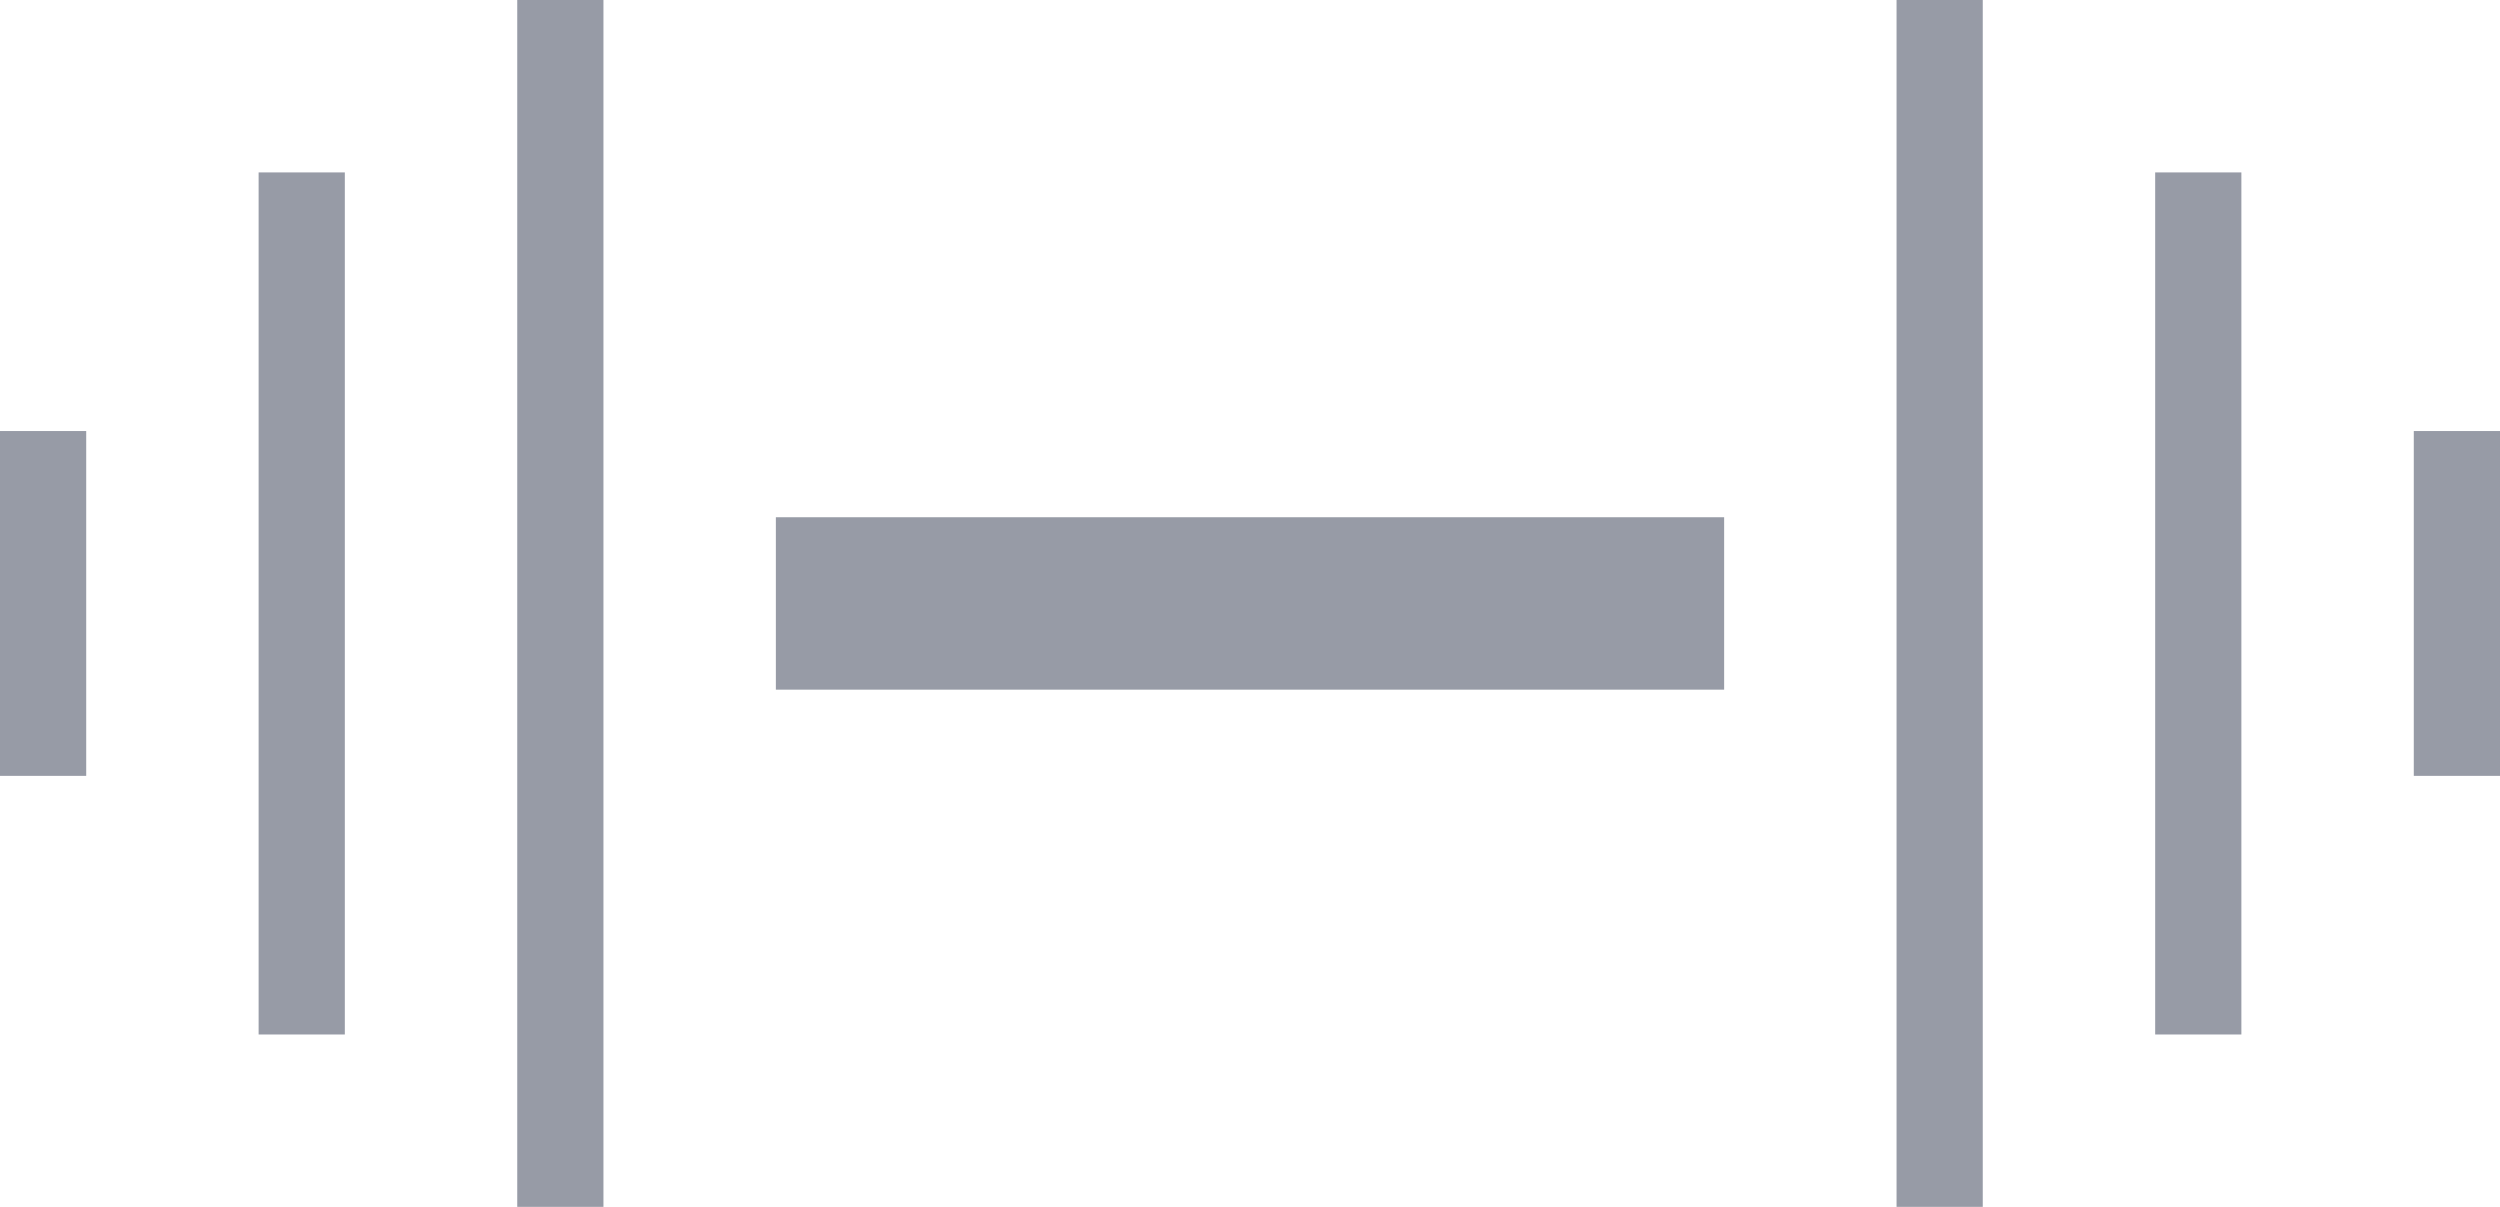 <svg xmlns="http://www.w3.org/2000/svg" xmlns:xlink="http://www.w3.org/1999/xlink" width="29" height="14" version="1.1" viewBox="0 0 29 14"><title>Group</title><desc>Created with Sketch.</desc><g id="Symbols" fill="none" fill-rule="evenodd" stroke="none" stroke-width="1"><g id="section-/-SPA" fill="#979BA6" transform="translate(-681, -788)"><g id="component-/-Text"><g transform="translate(575, 118)"><g id="Item" transform="translate(95, 652)"><g id="Group" transform="translate(11, 18)"><rect id="Rectangle-5" width="11" height="2" x="9" y="6"/><rect id="Rectangle-5" width="1" height="14" x="6" y="0"/><rect id="Rectangle-5" width="1" height="14" x="22" y="0"/><rect id="Rectangle-5" width="1" height="10" x="3" y="2"/><rect id="Rectangle-5" width="1" height="10" x="25" y="2"/><rect id="Rectangle-5" width="1" height="4" x="0" y="5"/><rect id="Rectangle-5" width="1" height="4" x="28" y="5"/></g></g></g></g></g></g></svg>